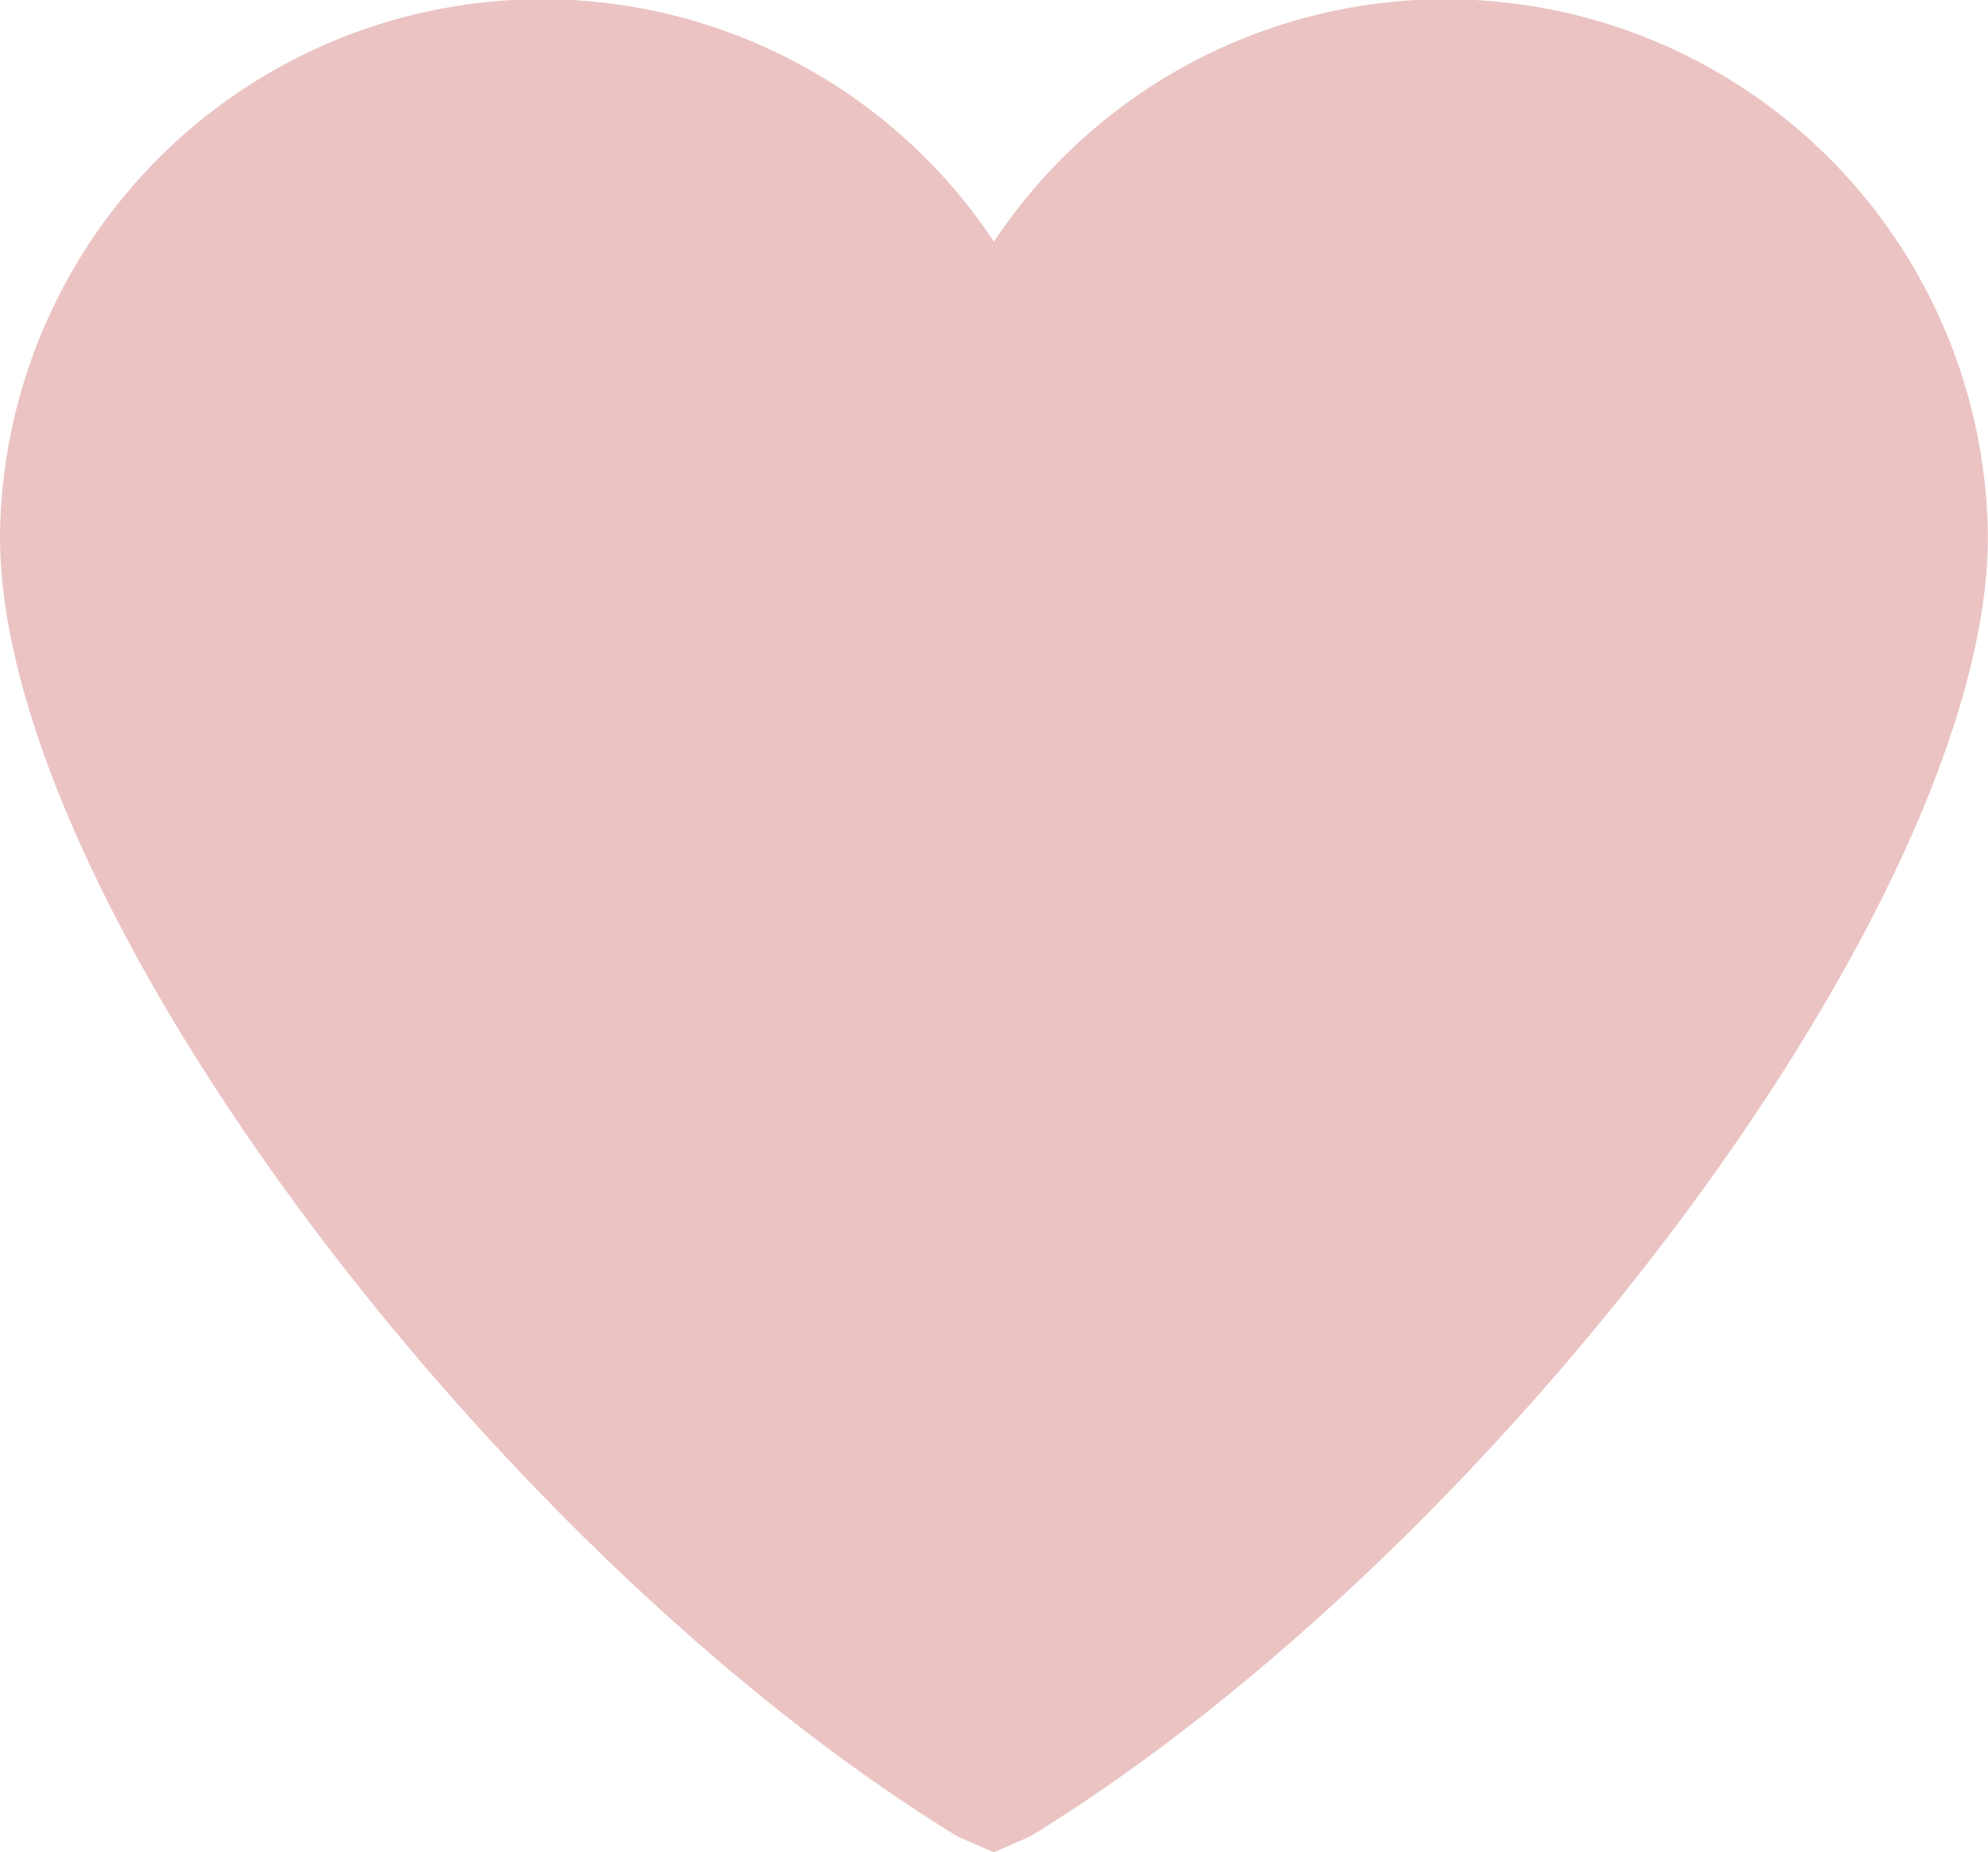 <svg xmlns="http://www.w3.org/2000/svg" width="14.667" height="13.666" viewBox="0 0 14.667 13.666">
  <path id="Path_37" data-name="Path 37" d="M9.6,16.551l-.268.117-.268-.117C5.621,14.439,2,9.632,2,6.963A4,4,0,0,1,9.333,4.785a4,4,0,0,1,7.333,2.178C16.667,9.632,13.046,14.439,9.6,16.551Z" transform="translate(-2 -3.002)" fill="#ebc3c3" fill-rule="evenodd"/>
</svg>
